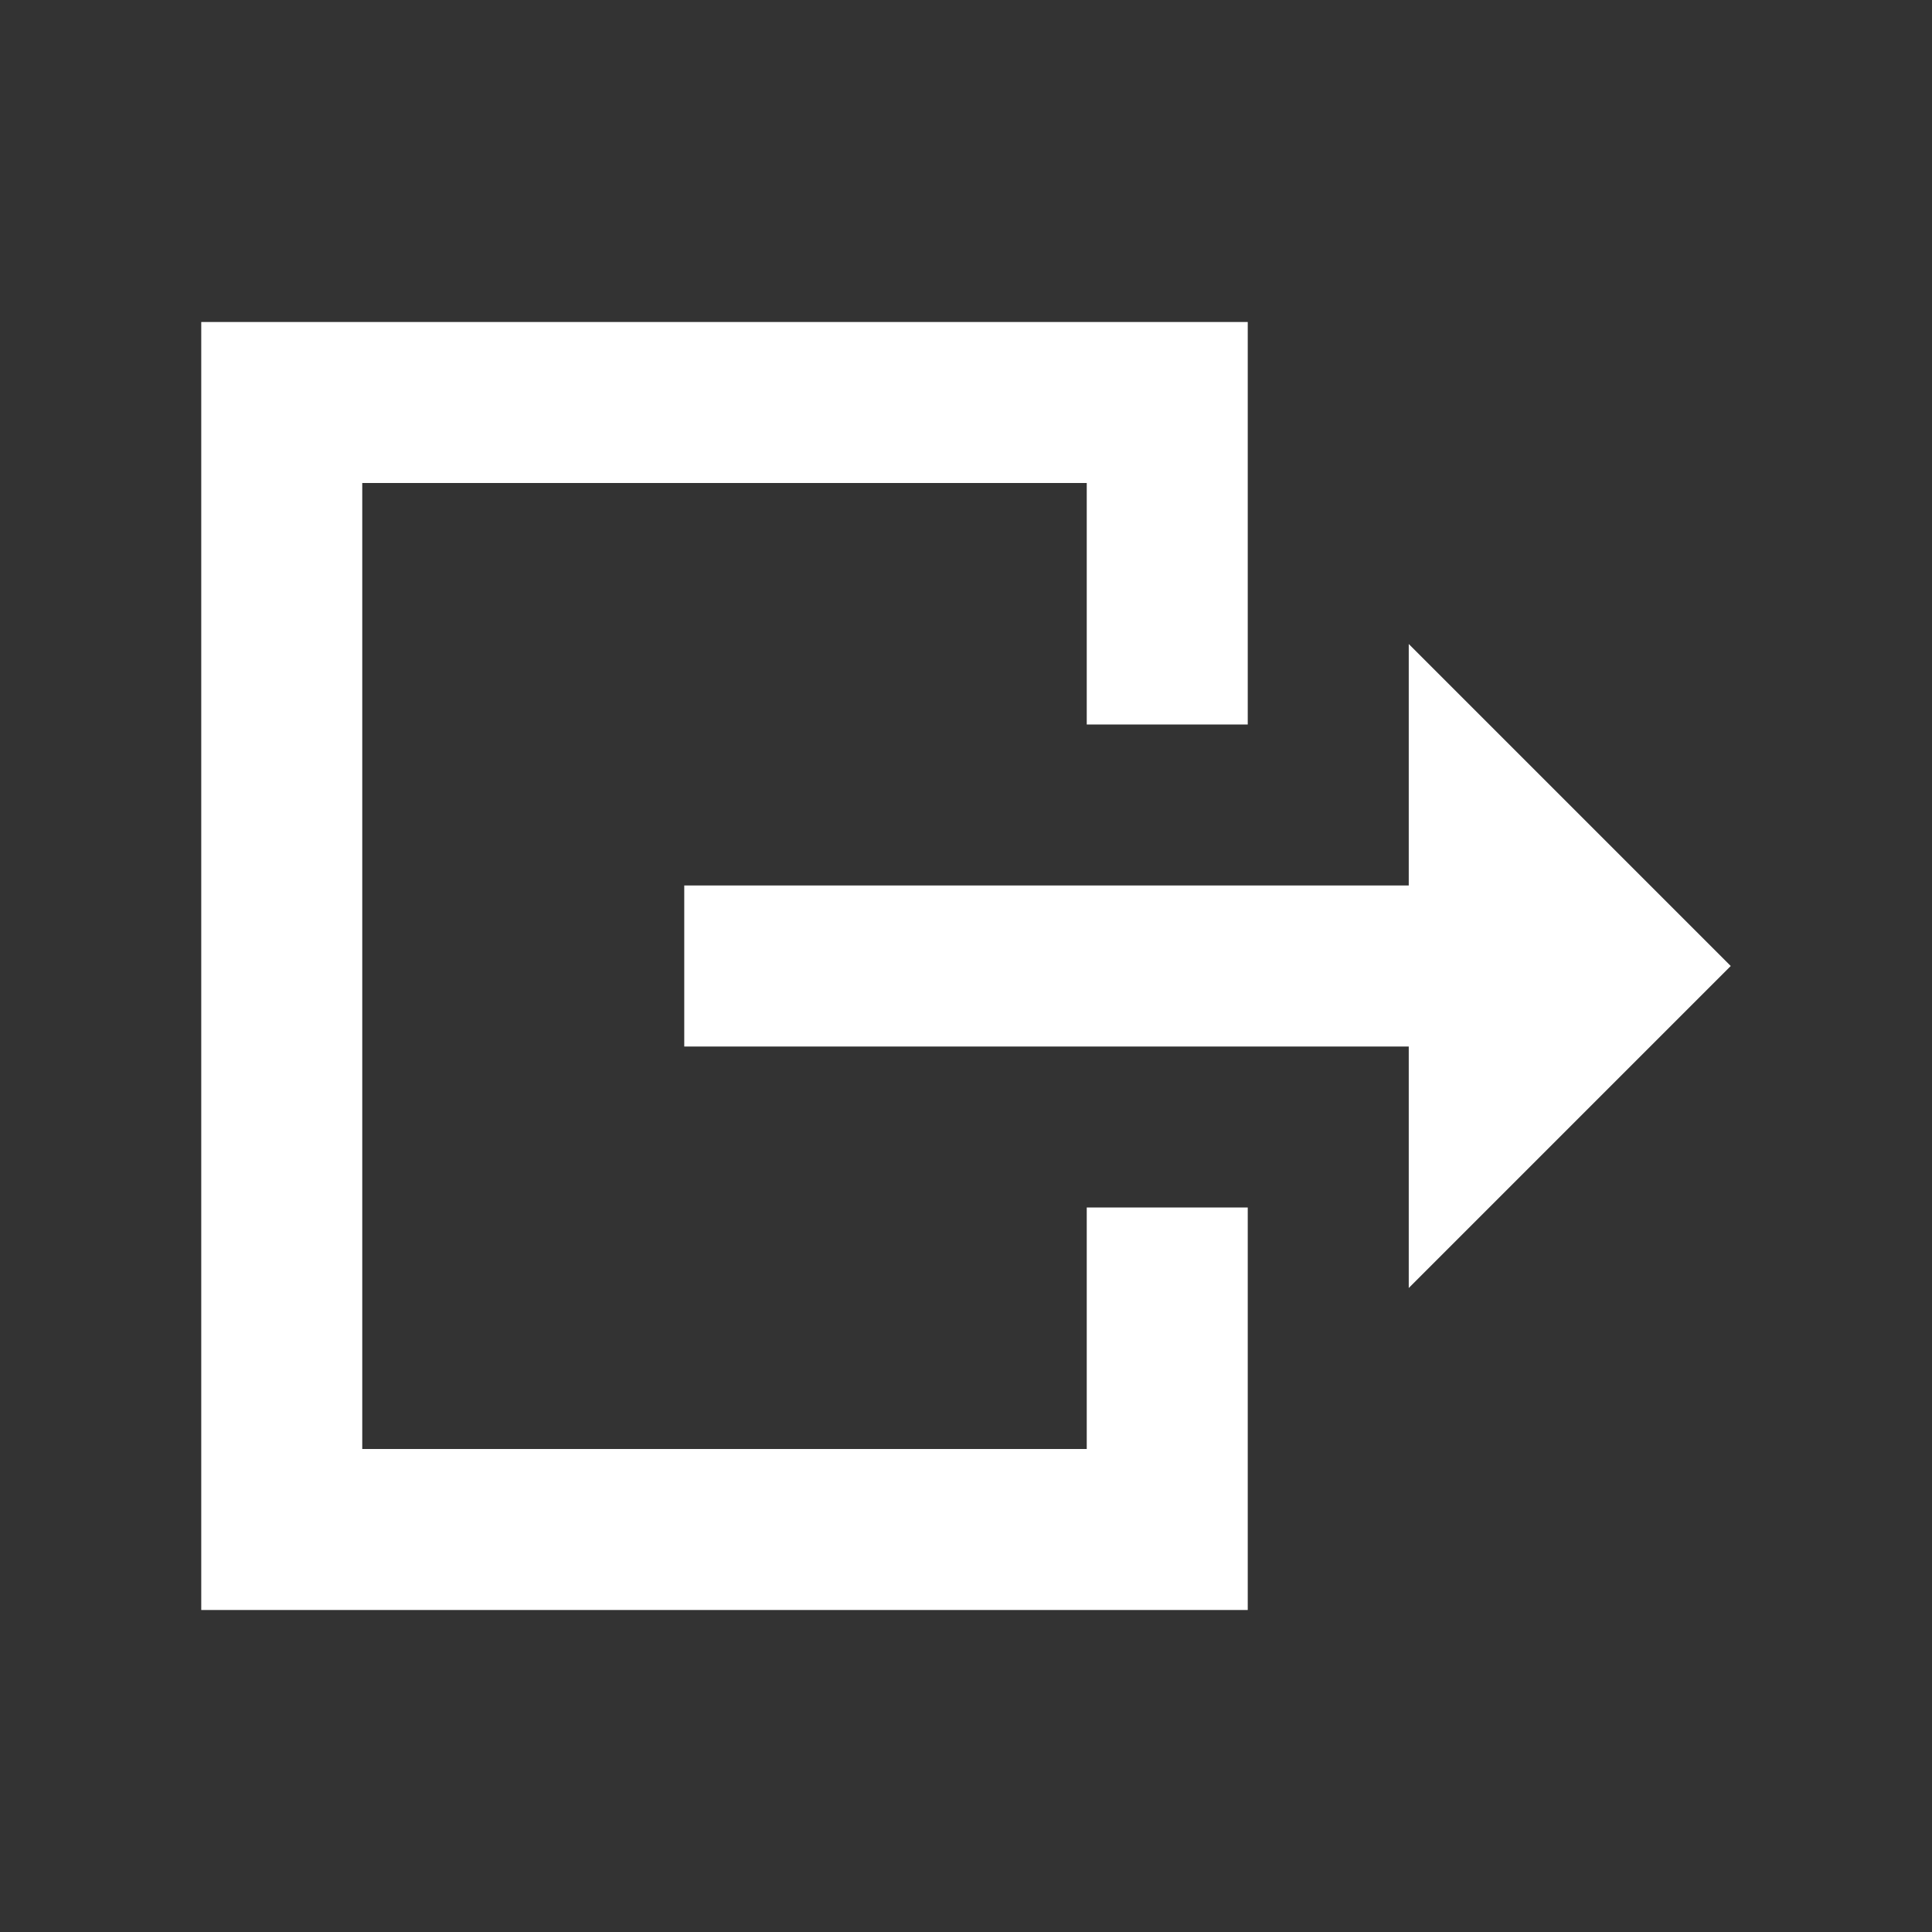 <svg width="24" height="24" viewBox="0 0 24 24" fill="none" xmlns="http://www.w3.org/2000/svg">
<rect x="0" y="0" width="24" height="24" fill="#333333" stroke="none"/>
<g id="size=24">
<g id="icon">
<path d="M15.5 20L2.5 20L2.5 4L15.5 4V9L13.5 9V6H4.5V18L13.5 18V15H15.5V20Z" fill="#FFFFFF"/>
<path d="M17.5 16L21.5 12L17.5 8V11L8.5 11L8.5 13L17.5 13V16Z" fill="#FFFFFF"/>
</g>
</g>
</svg>
